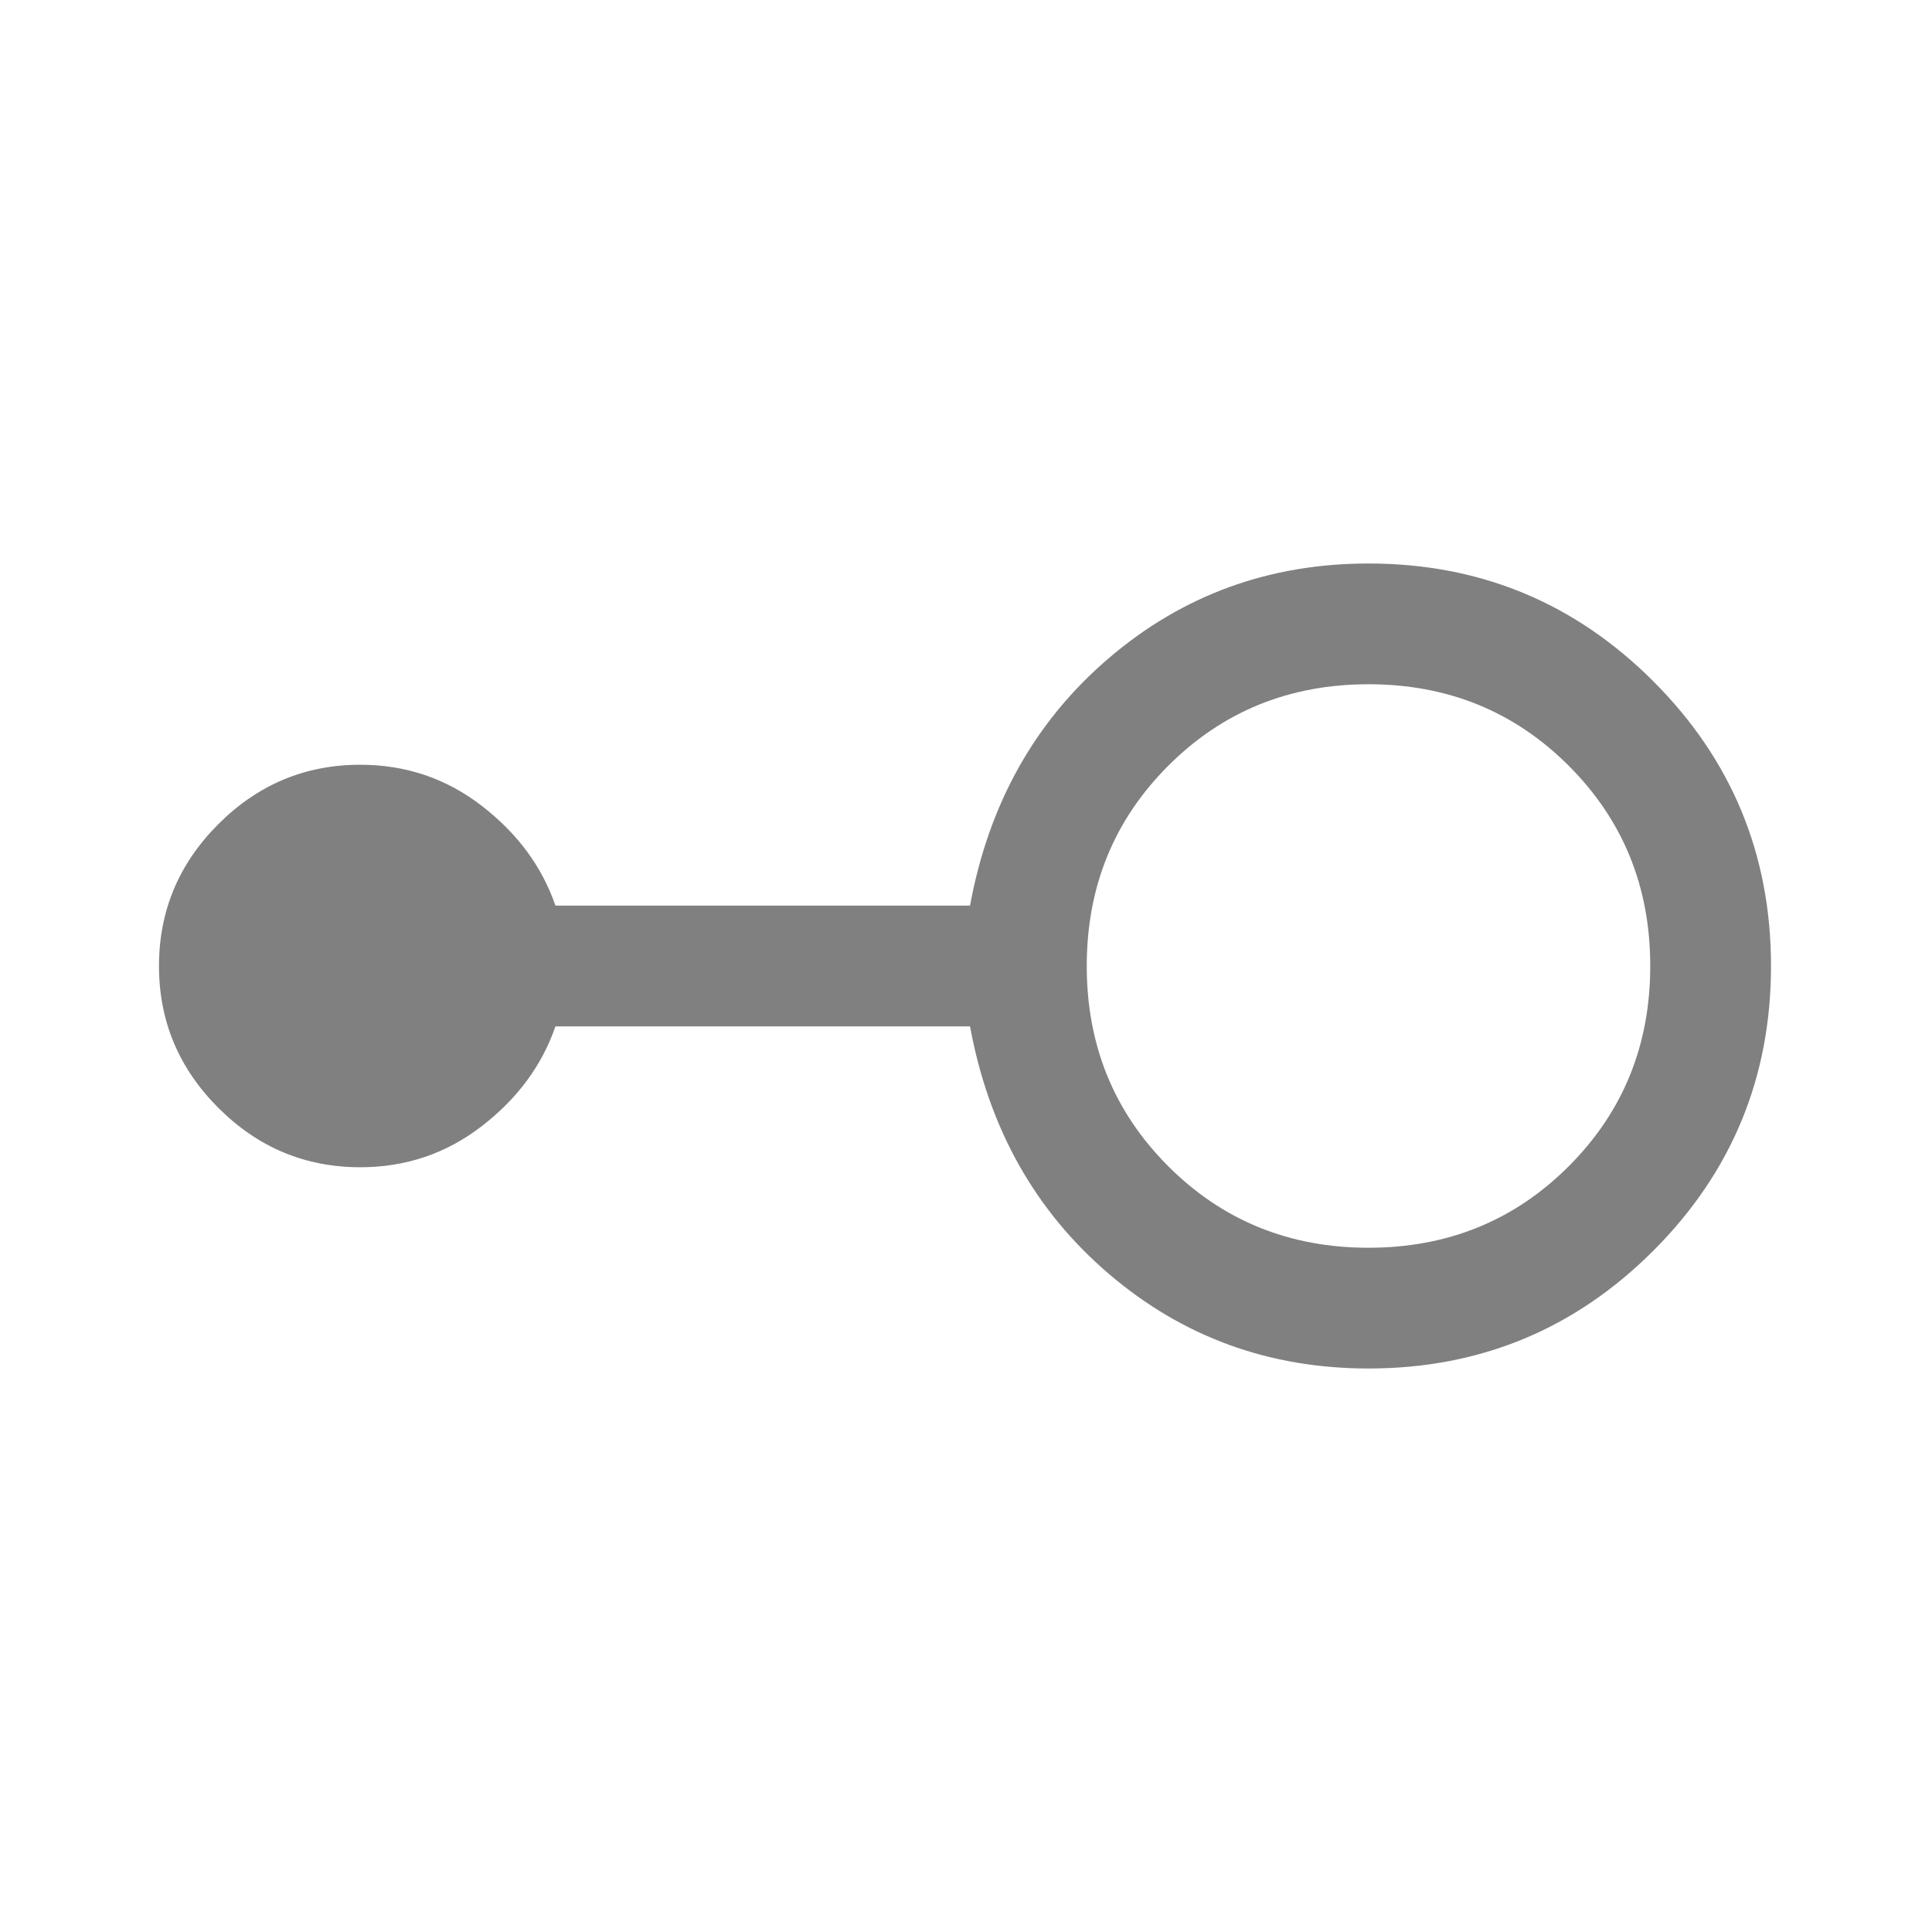 <svg xmlns="http://www.w3.org/2000/svg" height="48" width="48">
  <path fill="grey" d="M34 34q-3.7 0-6.45-2.35T24.1 25.5H13.8q-.5 1.45-1.825 2.475Q10.65 29 8.95 29q-2.05 0-3.525-1.475T3.95 24q0-2.05 1.475-3.525T8.95 19q1.7 0 3.025 1.025T13.8 22.5h10.3q.7-3.8 3.45-6.15Q30.3 14 34 14q4.15 0 7.075 2.925T44 24q0 4.15-2.925 7.075T34 34Zm0-3q2.95 0 4.975-2.025Q41 26.95 41 24q0-2.95-2.025-4.975Q36.95 17 34 17q-2.95 0-4.975 2.025Q27 21.05 27 24q0 2.95 2.025 4.975Q31.05 31 34 31Z" />
</svg>